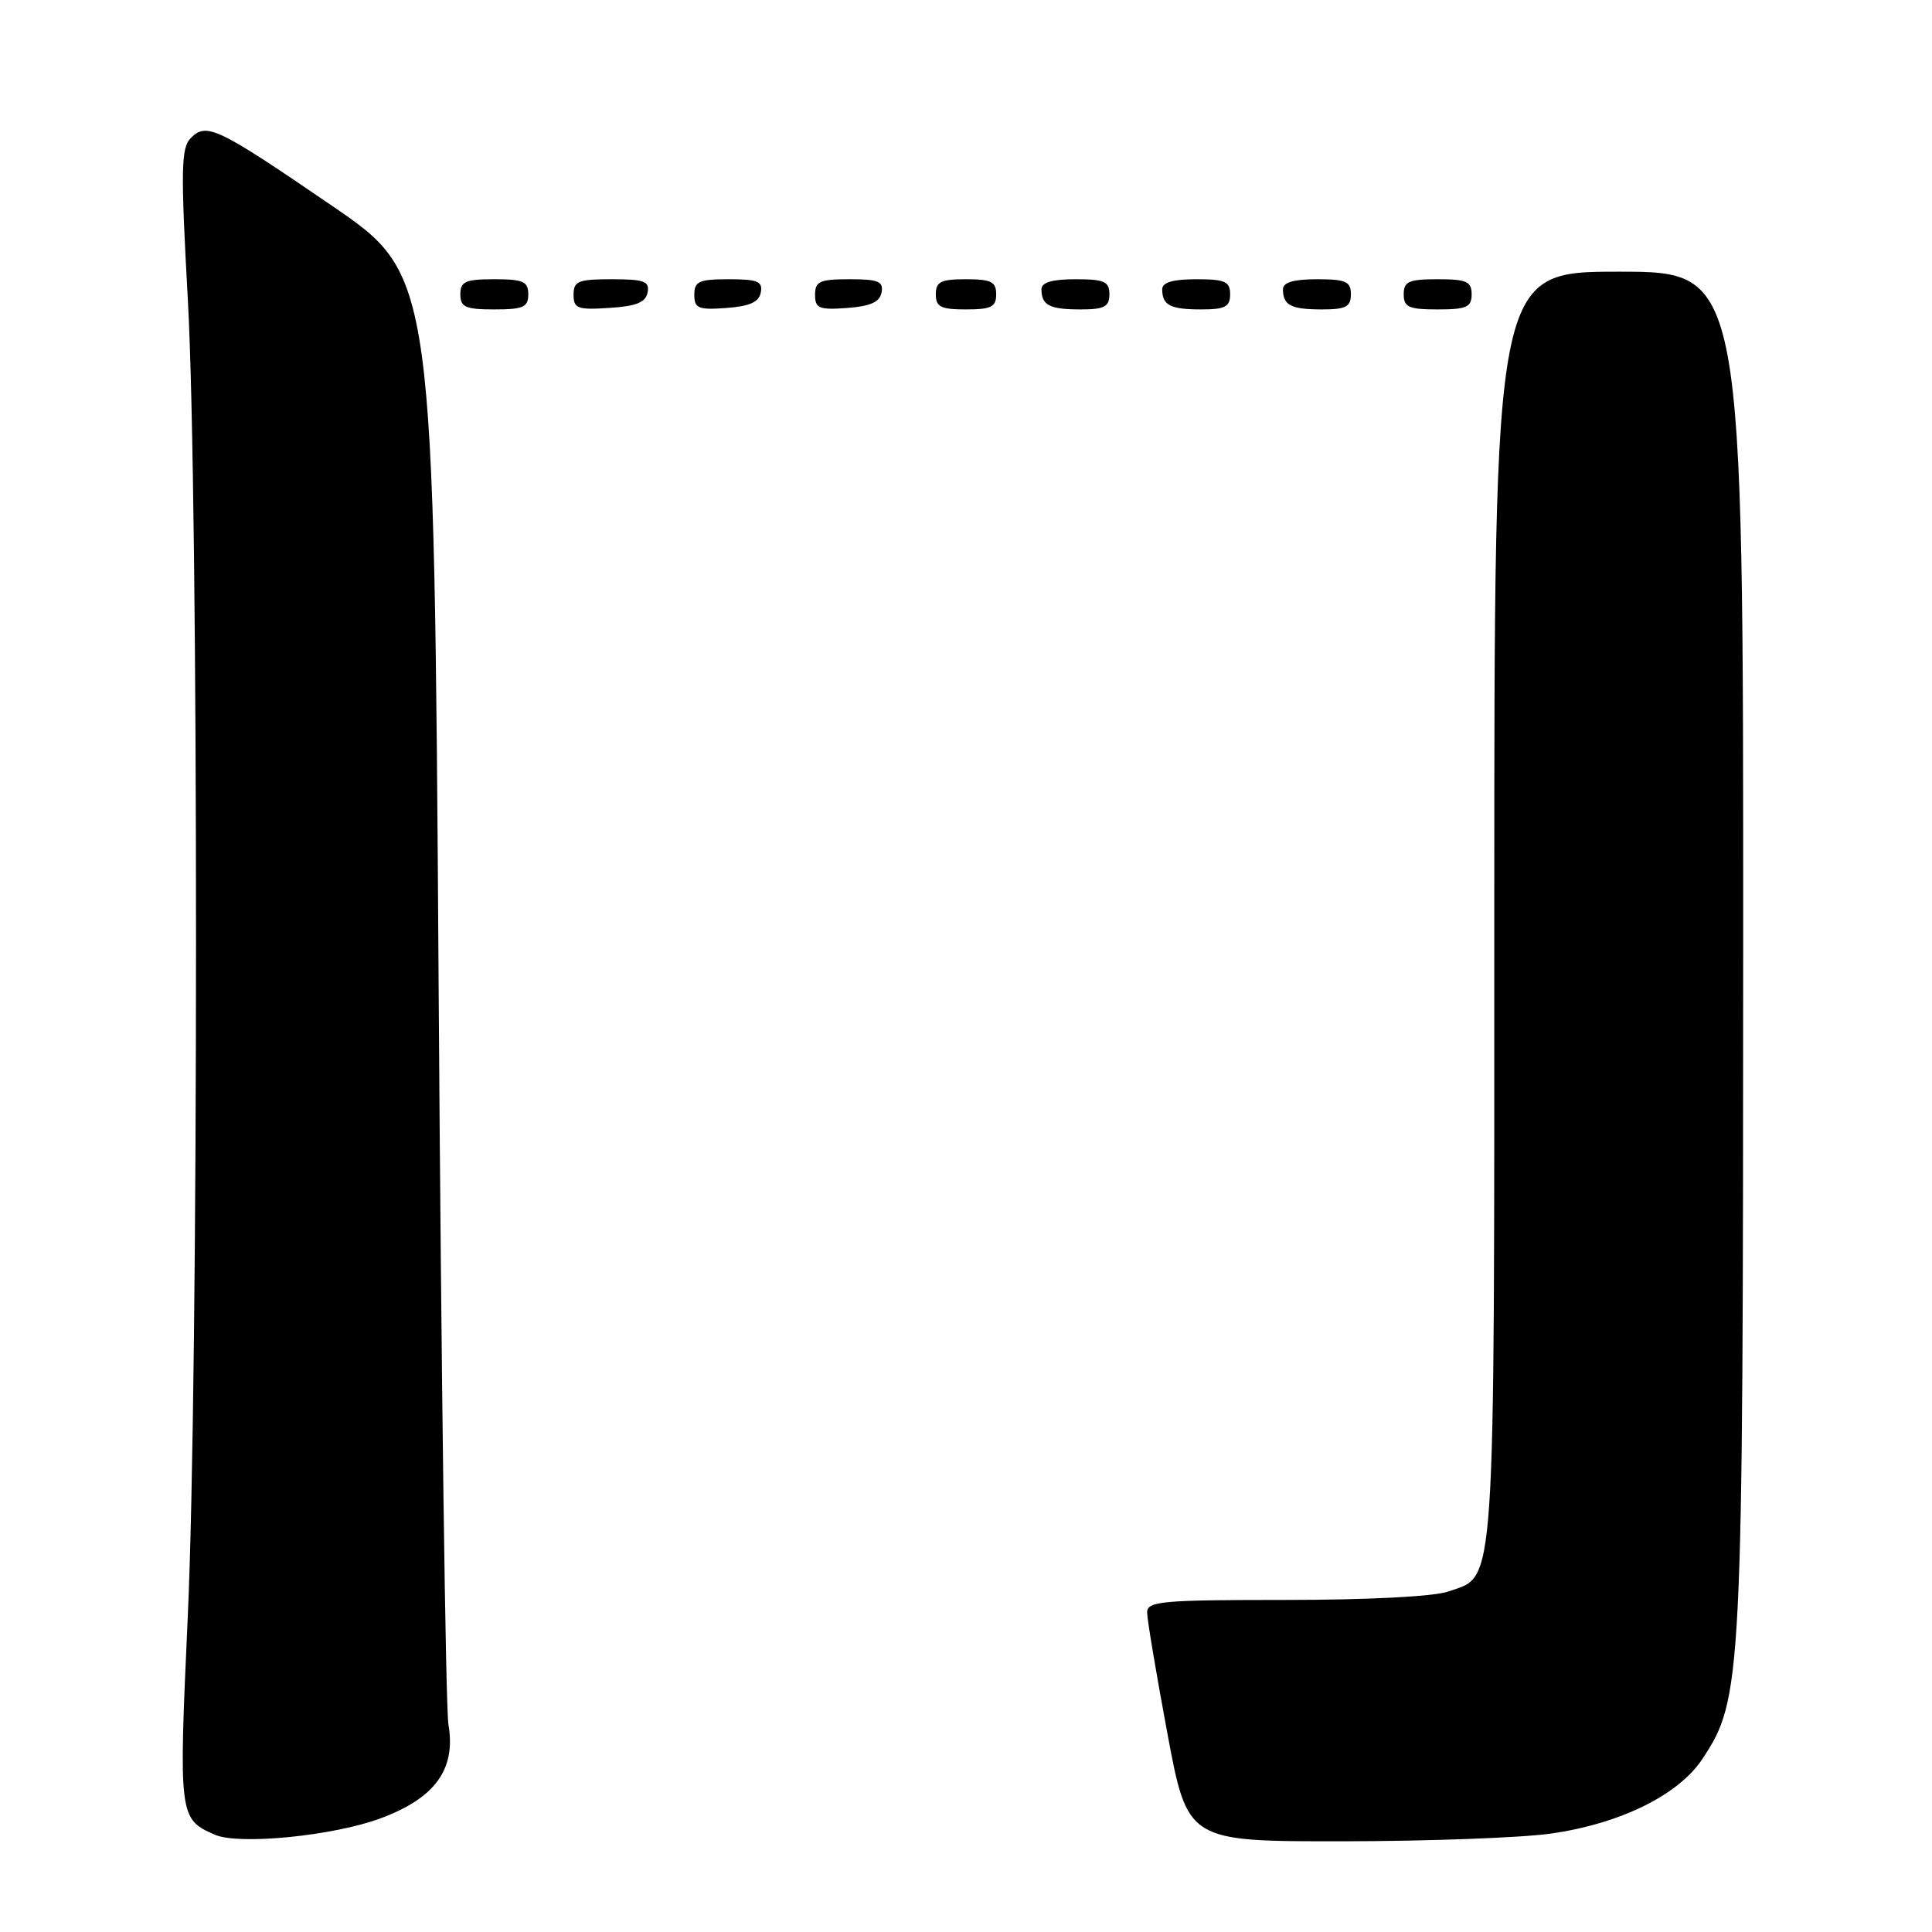 <?xml version="1.0" encoding="UTF-8" standalone="no"?>
<!DOCTYPE svg PUBLIC "-//W3C//DTD SVG 1.1//EN" "http://www.w3.org/Graphics/SVG/1.1/DTD/svg11.dtd" >
<svg xmlns="http://www.w3.org/2000/svg" xmlns:xlink="http://www.w3.org/1999/xlink" version="1.1" viewBox="0 0 256 256">
 <g >
 <path fill="currentColor"
d=" M 50.48 240.92 C 57.69 238.23 60.43 234.41 59.42 228.50 C 59.05 226.30 58.46 182.20 58.12 130.50 C 57.50 36.51 57.50 36.51 44.00 27.27 C 28.75 16.85 27.38 16.19 25.28 18.29 C 23.99 19.59 23.93 22.39 24.90 39.89 C 26.34 66.22 26.33 182.63 24.88 214.24 C 23.67 240.70 23.71 241.03 28.47 243.11 C 31.65 244.51 44.24 243.26 50.48 240.92 Z  M 205.50 242.96 C 214.70 241.65 222.41 237.85 225.57 233.08 C 230.86 225.08 230.96 223.00 230.98 125.75 C 231.00 36.00 231.00 36.00 214.50 36.00 C 198.00 36.00 198.00 36.00 198.00 120.05 C 198.00 212.57 198.26 208.67 191.88 210.89 C 190.00 211.55 181.20 212.00 170.35 212.00 C 153.93 212.00 152.00 212.17 152.00 213.66 C 152.00 214.57 153.21 221.77 154.68 229.66 C 157.36 244.00 157.36 244.00 177.93 243.98 C 189.24 243.97 201.65 243.51 205.50 242.96 Z  M 70.00 39.00 C 70.00 37.30 69.33 37.00 65.50 37.00 C 61.67 37.00 61.00 37.30 61.00 39.00 C 61.00 40.70 61.67 41.00 65.50 41.00 C 69.33 41.00 70.00 40.70 70.00 39.00 Z  M 85.81 38.75 C 86.10 37.27 85.36 37.00 81.07 37.00 C 76.62 37.00 76.00 37.25 76.00 39.05 C 76.00 40.88 76.53 41.08 80.74 40.80 C 84.31 40.58 85.56 40.07 85.81 38.75 Z  M 100.81 38.75 C 101.09 37.29 100.39 37.00 96.57 37.00 C 92.62 37.00 92.00 37.28 92.00 39.06 C 92.00 40.86 92.53 41.08 96.24 40.81 C 99.34 40.58 100.57 40.03 100.81 38.75 Z  M 116.81 38.75 C 117.09 37.29 116.39 37.00 112.57 37.00 C 108.62 37.00 108.00 37.28 108.00 39.06 C 108.00 40.86 108.53 41.08 112.24 40.81 C 115.34 40.58 116.57 40.03 116.81 38.75 Z  M 132.00 39.00 C 132.00 37.33 131.33 37.00 128.00 37.00 C 124.67 37.00 124.00 37.33 124.00 39.00 C 124.00 40.67 124.67 41.00 128.00 41.00 C 131.33 41.00 132.00 40.67 132.00 39.00 Z  M 147.00 39.00 C 147.00 37.30 146.33 37.00 142.50 37.00 C 139.42 37.00 138.00 37.42 138.00 38.33 C 138.00 40.45 139.07 41.00 143.17 41.00 C 146.33 41.00 147.00 40.65 147.00 39.00 Z  M 163.00 39.00 C 163.00 37.30 162.33 37.00 158.50 37.00 C 155.42 37.00 154.00 37.42 154.00 38.33 C 154.00 40.45 155.07 41.00 159.17 41.00 C 162.33 41.00 163.00 40.65 163.00 39.00 Z  M 179.00 39.00 C 179.00 37.30 178.33 37.00 174.50 37.00 C 171.42 37.00 170.00 37.42 170.00 38.33 C 170.00 40.45 171.07 41.00 175.17 41.00 C 178.33 41.00 179.00 40.65 179.00 39.00 Z  M 195.00 39.00 C 195.00 37.30 194.33 37.00 190.50 37.00 C 186.67 37.00 186.00 37.30 186.00 39.00 C 186.00 40.70 186.67 41.00 190.50 41.00 C 194.33 41.00 195.00 40.70 195.00 39.00 Z "/>
</g>
</svg>